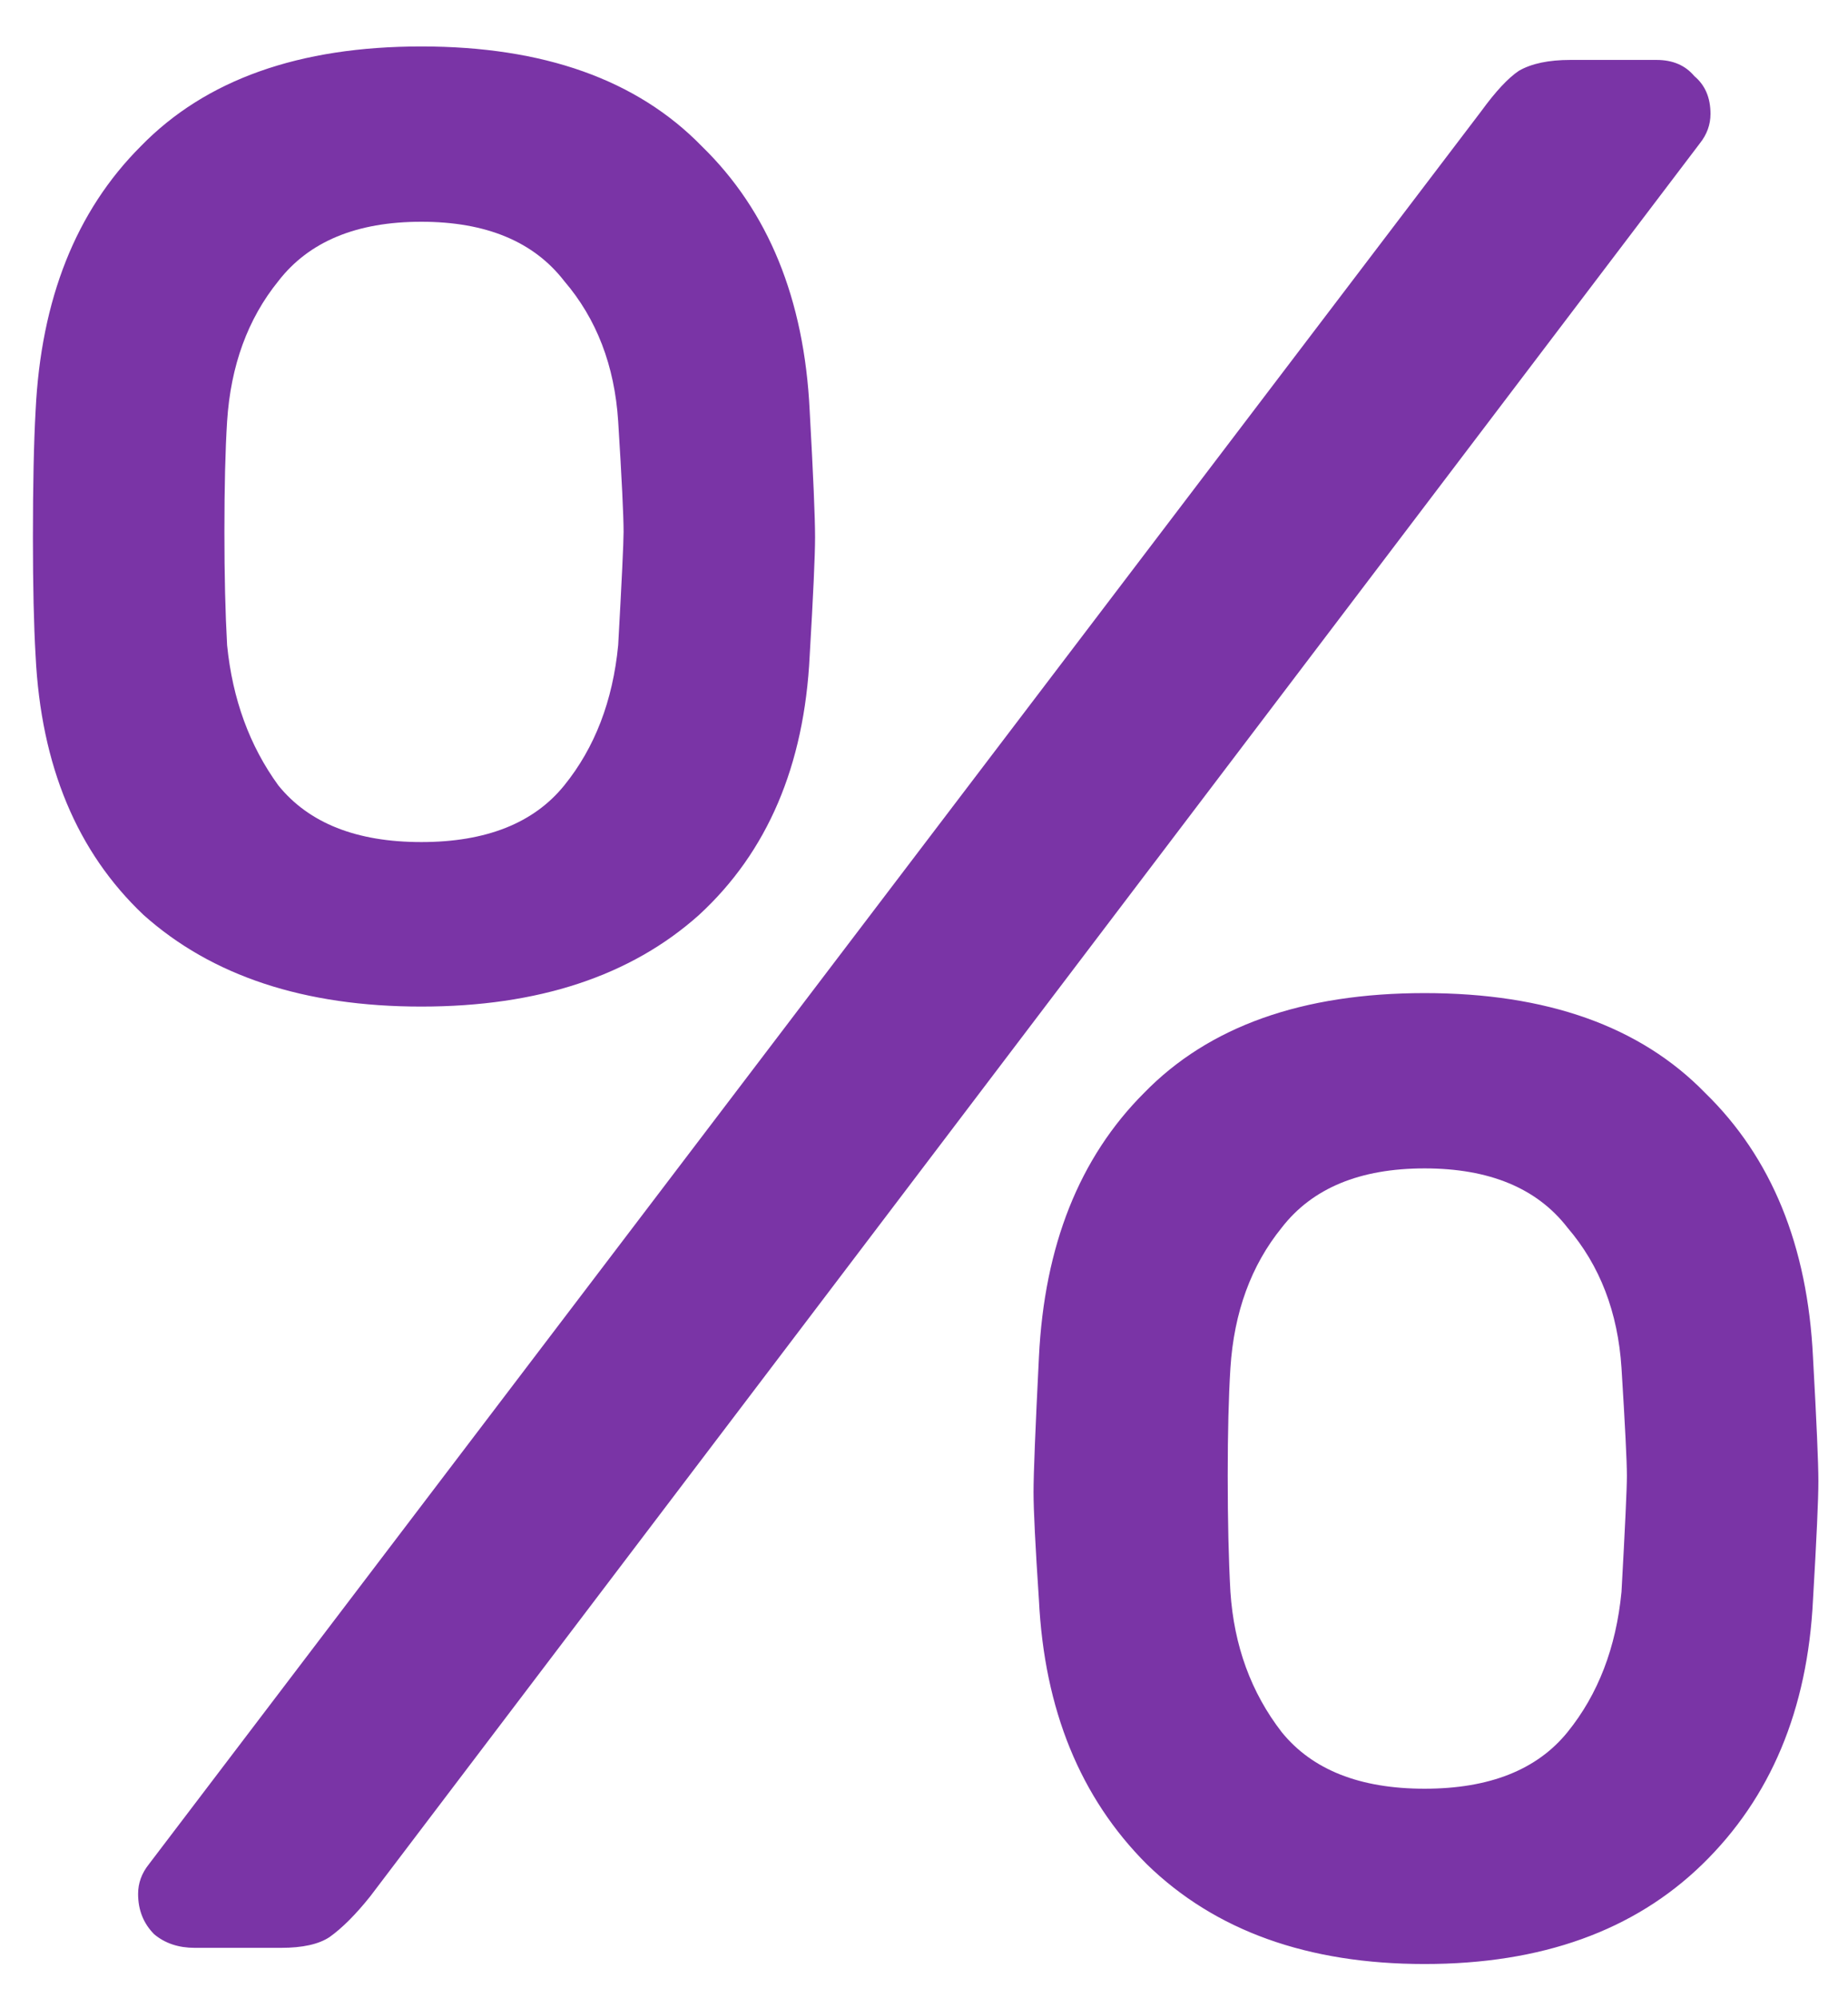 <svg width="37" height="40" viewBox="0 0 37 40" fill="none" xmlns="http://www.w3.org/2000/svg">
<path d="M8.435 20.154C6.095 20.154 4.241 19.542 2.873 18.318C1.541 17.058 0.821 15.33 0.713 13.134C0.677 12.522 0.659 11.73 0.659 10.758C0.659 9.714 0.677 8.868 0.713 8.22C0.821 5.988 1.523 4.224 2.819 2.928C4.115 1.596 5.987 0.93 8.435 0.93C10.883 0.93 12.755 1.596 14.051 2.928C15.383 4.224 16.103 5.988 16.211 8.22C16.283 9.516 16.319 10.362 16.319 10.758C16.319 11.118 16.283 11.91 16.211 13.134C16.103 15.33 15.365 17.058 13.997 18.318C12.629 19.542 10.775 20.154 8.435 20.154ZM3.899 39C3.575 39 3.305 38.91 3.089 38.73C2.873 38.514 2.765 38.244 2.765 37.92C2.765 37.704 2.837 37.506 2.981 37.326L29.657 2.226C29.945 1.83 30.197 1.56 30.413 1.416C30.665 1.272 31.007 1.2 31.439 1.2H33.167C33.491 1.2 33.743 1.308 33.923 1.524C34.139 1.704 34.247 1.956 34.247 2.28C34.247 2.496 34.175 2.694 34.031 2.874L7.409 37.974C7.121 38.334 6.851 38.604 6.599 38.784C6.383 38.928 6.059 39 5.627 39H3.899ZM8.435 16.86C9.731 16.86 10.685 16.482 11.297 15.726C11.909 14.97 12.269 14.034 12.377 12.918C12.449 11.622 12.485 10.866 12.485 10.65C12.485 10.326 12.449 9.588 12.377 8.436C12.305 7.32 11.945 6.384 11.297 5.628C10.685 4.836 9.731 4.44 8.435 4.44C7.139 4.44 6.185 4.836 5.573 5.628C4.961 6.384 4.619 7.32 4.547 8.436C4.511 9.012 4.493 9.75 4.493 10.65C4.493 11.514 4.511 12.27 4.547 12.918C4.655 13.998 4.997 14.934 5.573 15.726C6.185 16.482 7.139 16.86 8.435 16.86ZM28.523 39.324C26.183 39.324 24.329 38.658 22.961 37.326C21.629 35.994 20.909 34.23 20.801 32.034C20.729 30.954 20.693 30.234 20.693 29.874C20.693 29.514 20.729 28.614 20.801 27.174C20.909 24.942 21.611 23.178 22.907 21.882C24.203 20.55 26.075 19.884 28.523 19.884C30.971 19.884 32.843 20.55 34.139 21.882C35.471 23.178 36.191 24.942 36.299 27.174C36.371 28.47 36.407 29.298 36.407 29.658C36.407 30.018 36.371 30.81 36.299 32.034C36.191 34.23 35.453 35.994 34.085 37.326C32.717 38.658 30.863 39.324 28.523 39.324ZM28.523 35.814C29.819 35.814 30.773 35.436 31.385 34.68C31.997 33.924 32.357 32.988 32.465 31.872C32.537 30.576 32.573 29.802 32.573 29.55C32.573 29.262 32.537 28.542 32.465 27.39C32.393 26.274 32.033 25.338 31.385 24.582C30.773 23.79 29.819 23.394 28.523 23.394C27.227 23.394 26.273 23.79 25.661 24.582C25.049 25.338 24.707 26.274 24.635 27.39C24.599 27.966 24.581 28.686 24.581 29.55C24.581 30.45 24.599 31.224 24.635 31.872C24.707 32.952 25.049 33.888 25.661 34.68C26.273 35.436 27.227 35.814 28.523 35.814Z" fill="#7A34A6"/>
</svg>
